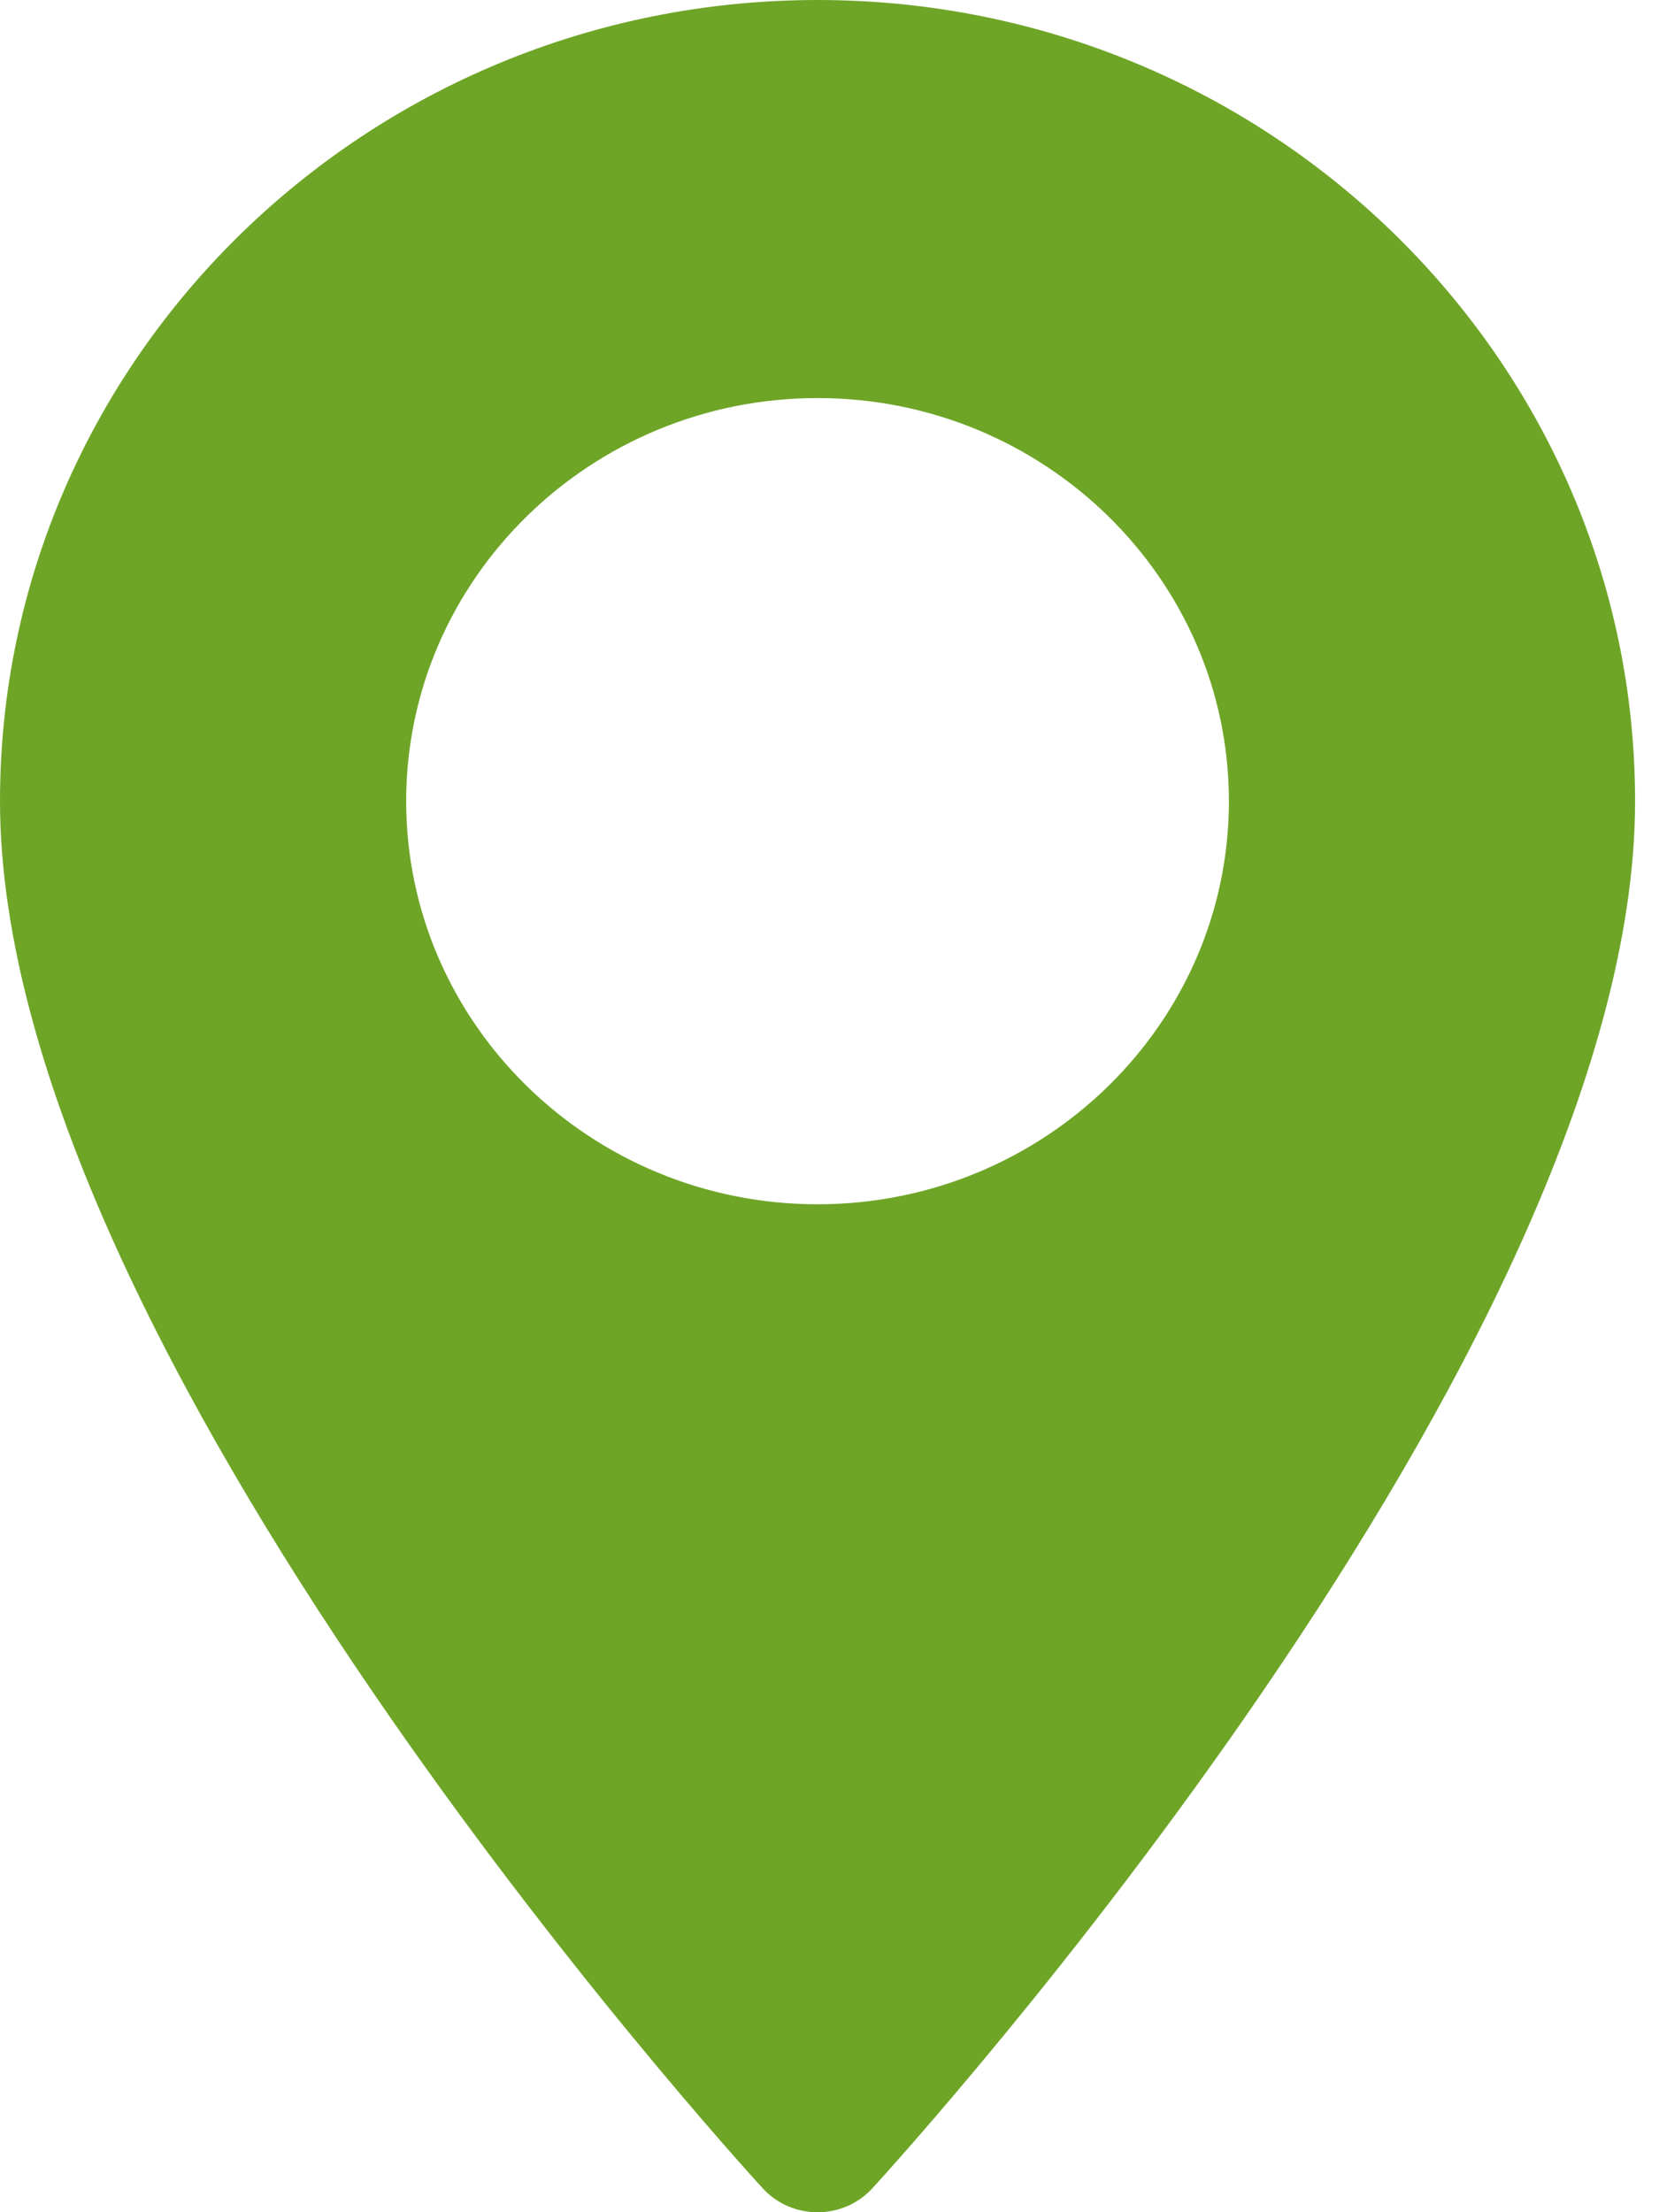 <svg width="12" height="16" viewBox="0 0 12 16" fill="none" xmlns="http://www.w3.org/2000/svg">
<path d="M5.914 0C2.653 0 0 2.599 0 5.795C0 9.76 5.292 15.581 5.517 15.827C5.729 16.058 6.098 16.058 6.31 15.827C6.535 15.581 11.827 9.76 11.827 5.795C11.827 2.599 9.174 0 5.914 0ZM5.914 8.71C4.273 8.71 2.938 7.402 2.938 5.795C2.938 4.187 4.273 2.879 5.914 2.879C7.554 2.879 8.889 4.187 8.889 5.795C8.889 7.402 7.554 8.71 5.914 8.71Z" fill="#6EA527"/>
</svg>
